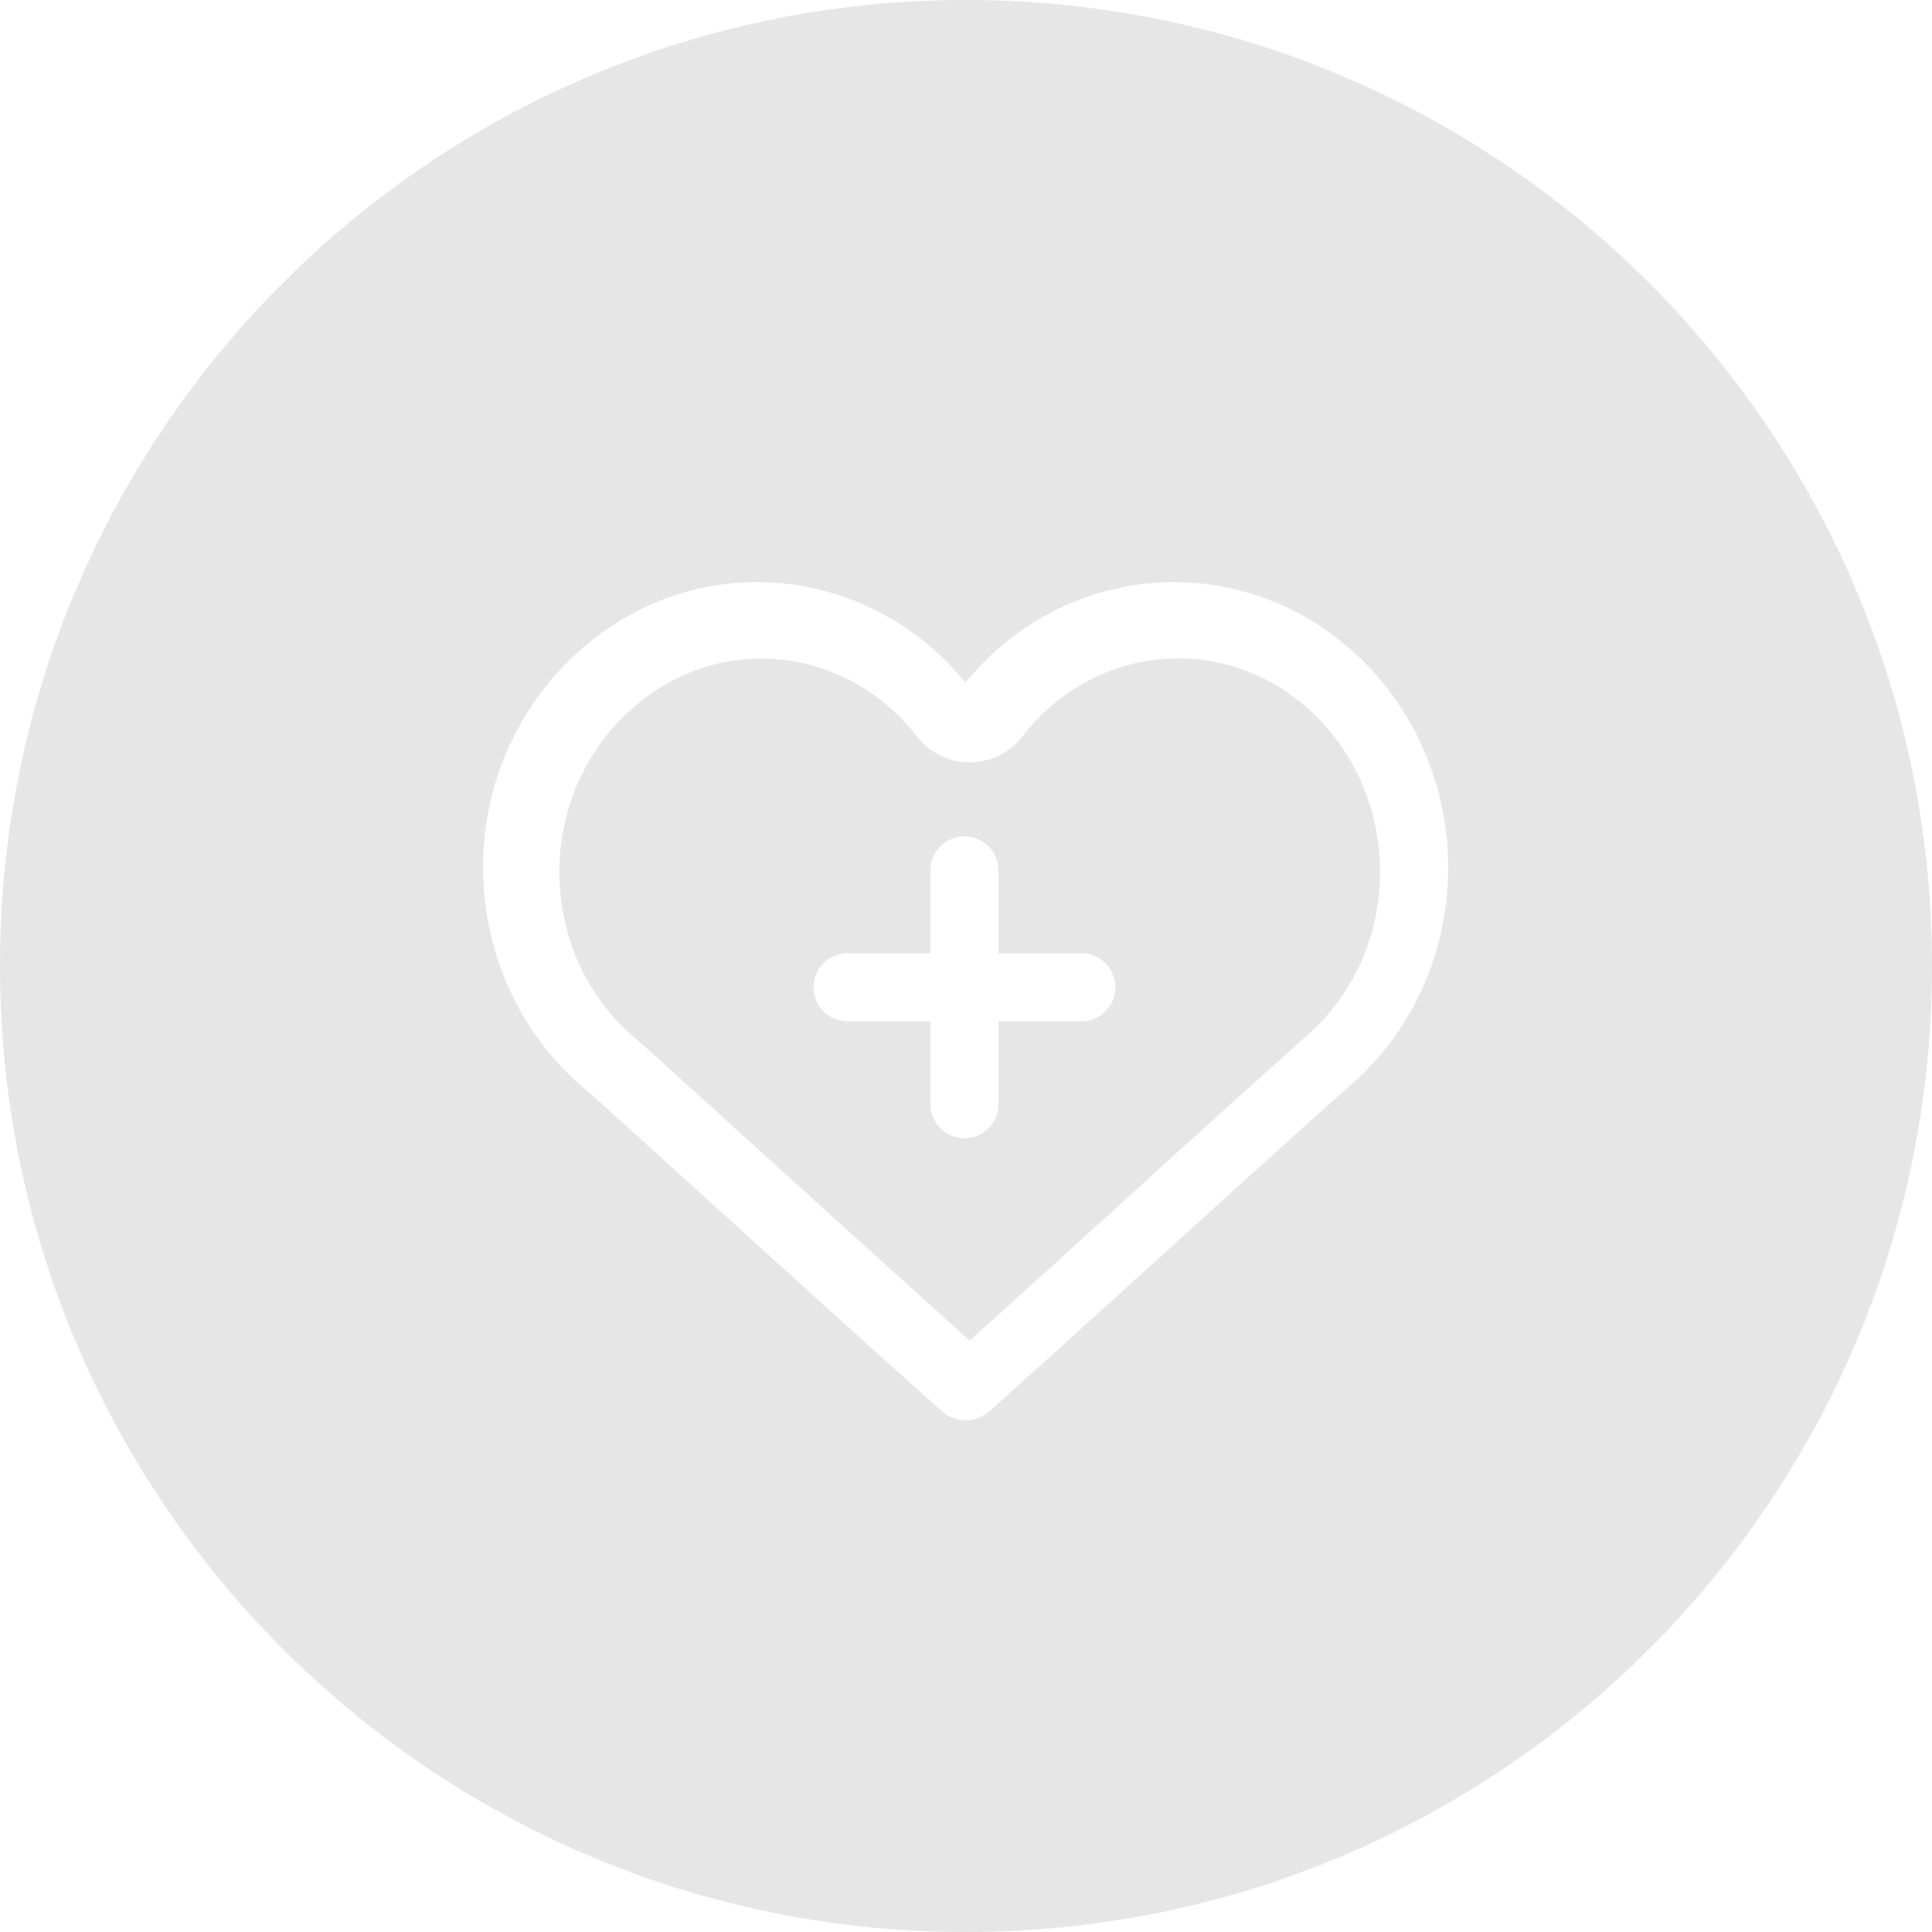 <svg xmlns="http://www.w3.org/2000/svg" width="80" height="80" viewBox="0 0 80 80">
    <path fill="#000" fill-rule="evenodd" d="M40 80c22.091 0 40-17.909 40-40S62.091 0 40 0 0 17.909 0 40s17.909 40 40 40zm19.028-48.772a11.867 11.867 0 0 0-2.564-3.83c-2.123-2.123-4.909-3.293-7.844-3.293-3.344 0-6.478 1.51-8.64 4.16-2.161-2.65-5.295-4.16-8.64-4.16-2.93 0-5.717 1.178-7.847 3.316a11.86 11.86 0 0 0-2.568 3.846A11.97 11.97 0 0 0 20.004 36c.027 3.551 1.565 6.863 4.218 9.094.121.1.235.197.348.302.581.519 2.263 2.045 4.394 3.977 3.649 3.312 8.191 7.433 10.049 9.071a1.464 1.464 0 0 0 1.943 0c1.346-1.189 4.129-3.714 7.08-6.39 2.895-2.626 5.888-5.345 7.64-6.902 2.712-2.243 4.277-5.593 4.289-9.191a12.138 12.138 0 0 0-.937-4.733zm-16.702-.723c1.596-2.06 3.95-3.242 6.463-3.242 2.138 0 4.171.86 5.729 2.417a8.849 8.849 0 0 1 1.92 2.87 9.274 9.274 0 0 1 .706 3.575 9.106 9.106 0 0 1-.886 3.923 9.016 9.016 0 0 1-2.33 3.002l-.07.062a1123.259 1123.259 0 0 0-7.707 6.964c-2.81 2.552-4.726 4.287-5.998 5.43-1.94-1.74-5.1-4.601-7.895-7.134l-1.846-1.674a649.27 649.27 0 0 0-3.676-3.327c-.031-.027-.062-.054-.094-.085-.101-.089-.206-.182-.32-.275-1.99-1.677-3.141-4.171-3.16-6.844a9.13 9.13 0 0 1 .694-3.57 8.912 8.912 0 0 1 1.928-2.89c1.569-1.572 3.606-2.436 5.729-2.436 2.509 0 4.866 1.177 6.462 3.234a2.774 2.774 0 0 0 2.178 1.061 2.754 2.754 0 0 0 2.173-1.061zm2.451 8.966h-3.43v-3.43c0-.777-.632-1.41-1.41-1.41-.777 0-1.41.633-1.41 1.41v3.43h-3.43c-.777 0-1.41.633-1.41 1.41 0 .778.633 1.41 1.41 1.41h3.43v3.43c0 .778.633 1.41 1.41 1.41.778 0 1.41-.632 1.41-1.41v-3.43h3.43a1.41 1.41 0 1 0 0-2.82z" opacity=".1"/>
</svg>
